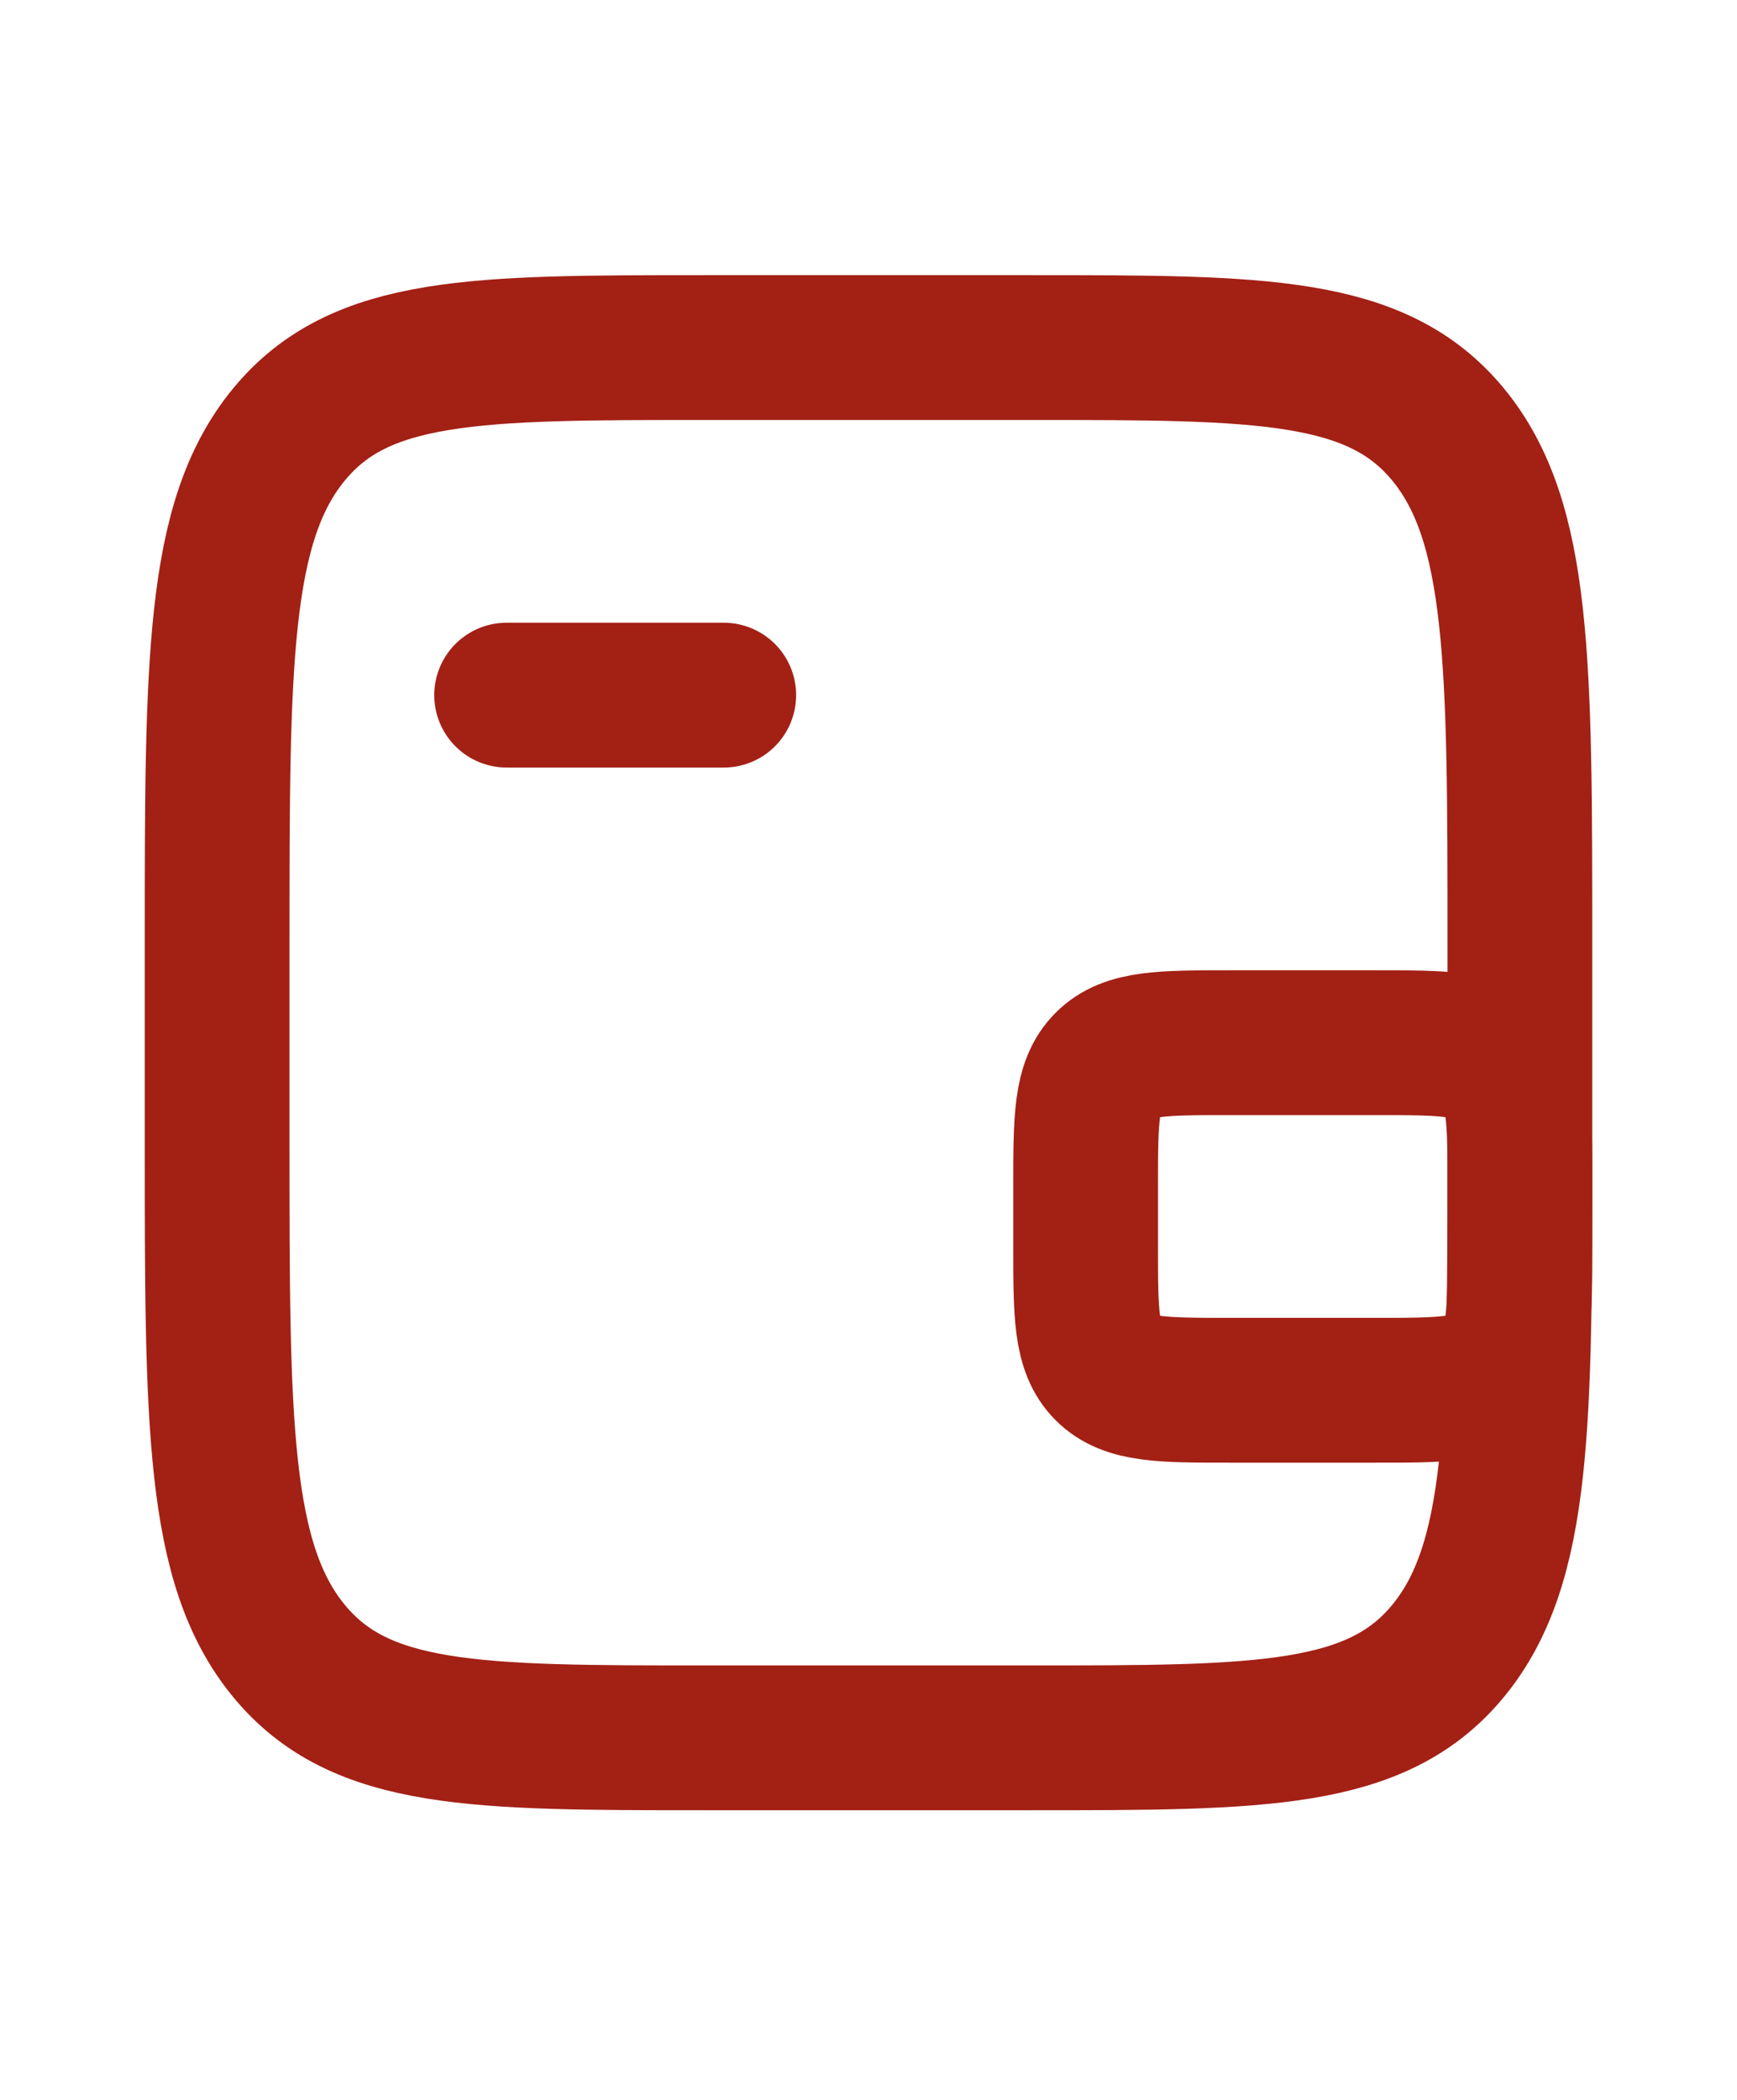 <svg width="24" height="29" viewBox="0 0 24 29" fill="none" xmlns="http://www.w3.org/2000/svg">
<path d="M14.25 4.8H9.75C6.568 4.8 4.977 4.8 3.989 6.005C3 7.21 3 9.149 3 13.028V15.771C3 19.65 3 21.59 3.989 22.795C4.977 24 6.568 24 9.75 24H14.25C17.432 24 19.023 24 20.012 22.795C21 21.59 21 19.65 21 15.771V13.028C21 9.149 21 7.21 20.012 6.005C19.023 4.8 17.432 4.8 14.25 4.8Z" stroke="#A32015" stroke-width="2"/>
<path d="M7 9.6H10" stroke="#A32015" stroke-width="2" stroke-linecap="round"/>
<path d="M15 17.2V16.4C15 15.457 15 14.986 15.293 14.693C15.586 14.4 16.057 14.4 17 14.4H19C19.943 14.4 20.414 14.4 20.707 14.693C21 14.986 21 15.457 21 16.4V17.2C21 18.143 21 18.614 20.707 18.907C20.414 19.2 19.943 19.2 19 19.2H17C16.057 19.2 15.586 19.2 15.293 18.907C15 18.614 15 18.143 15 17.2Z" stroke="#A32015" stroke-width="2"/>
</svg>